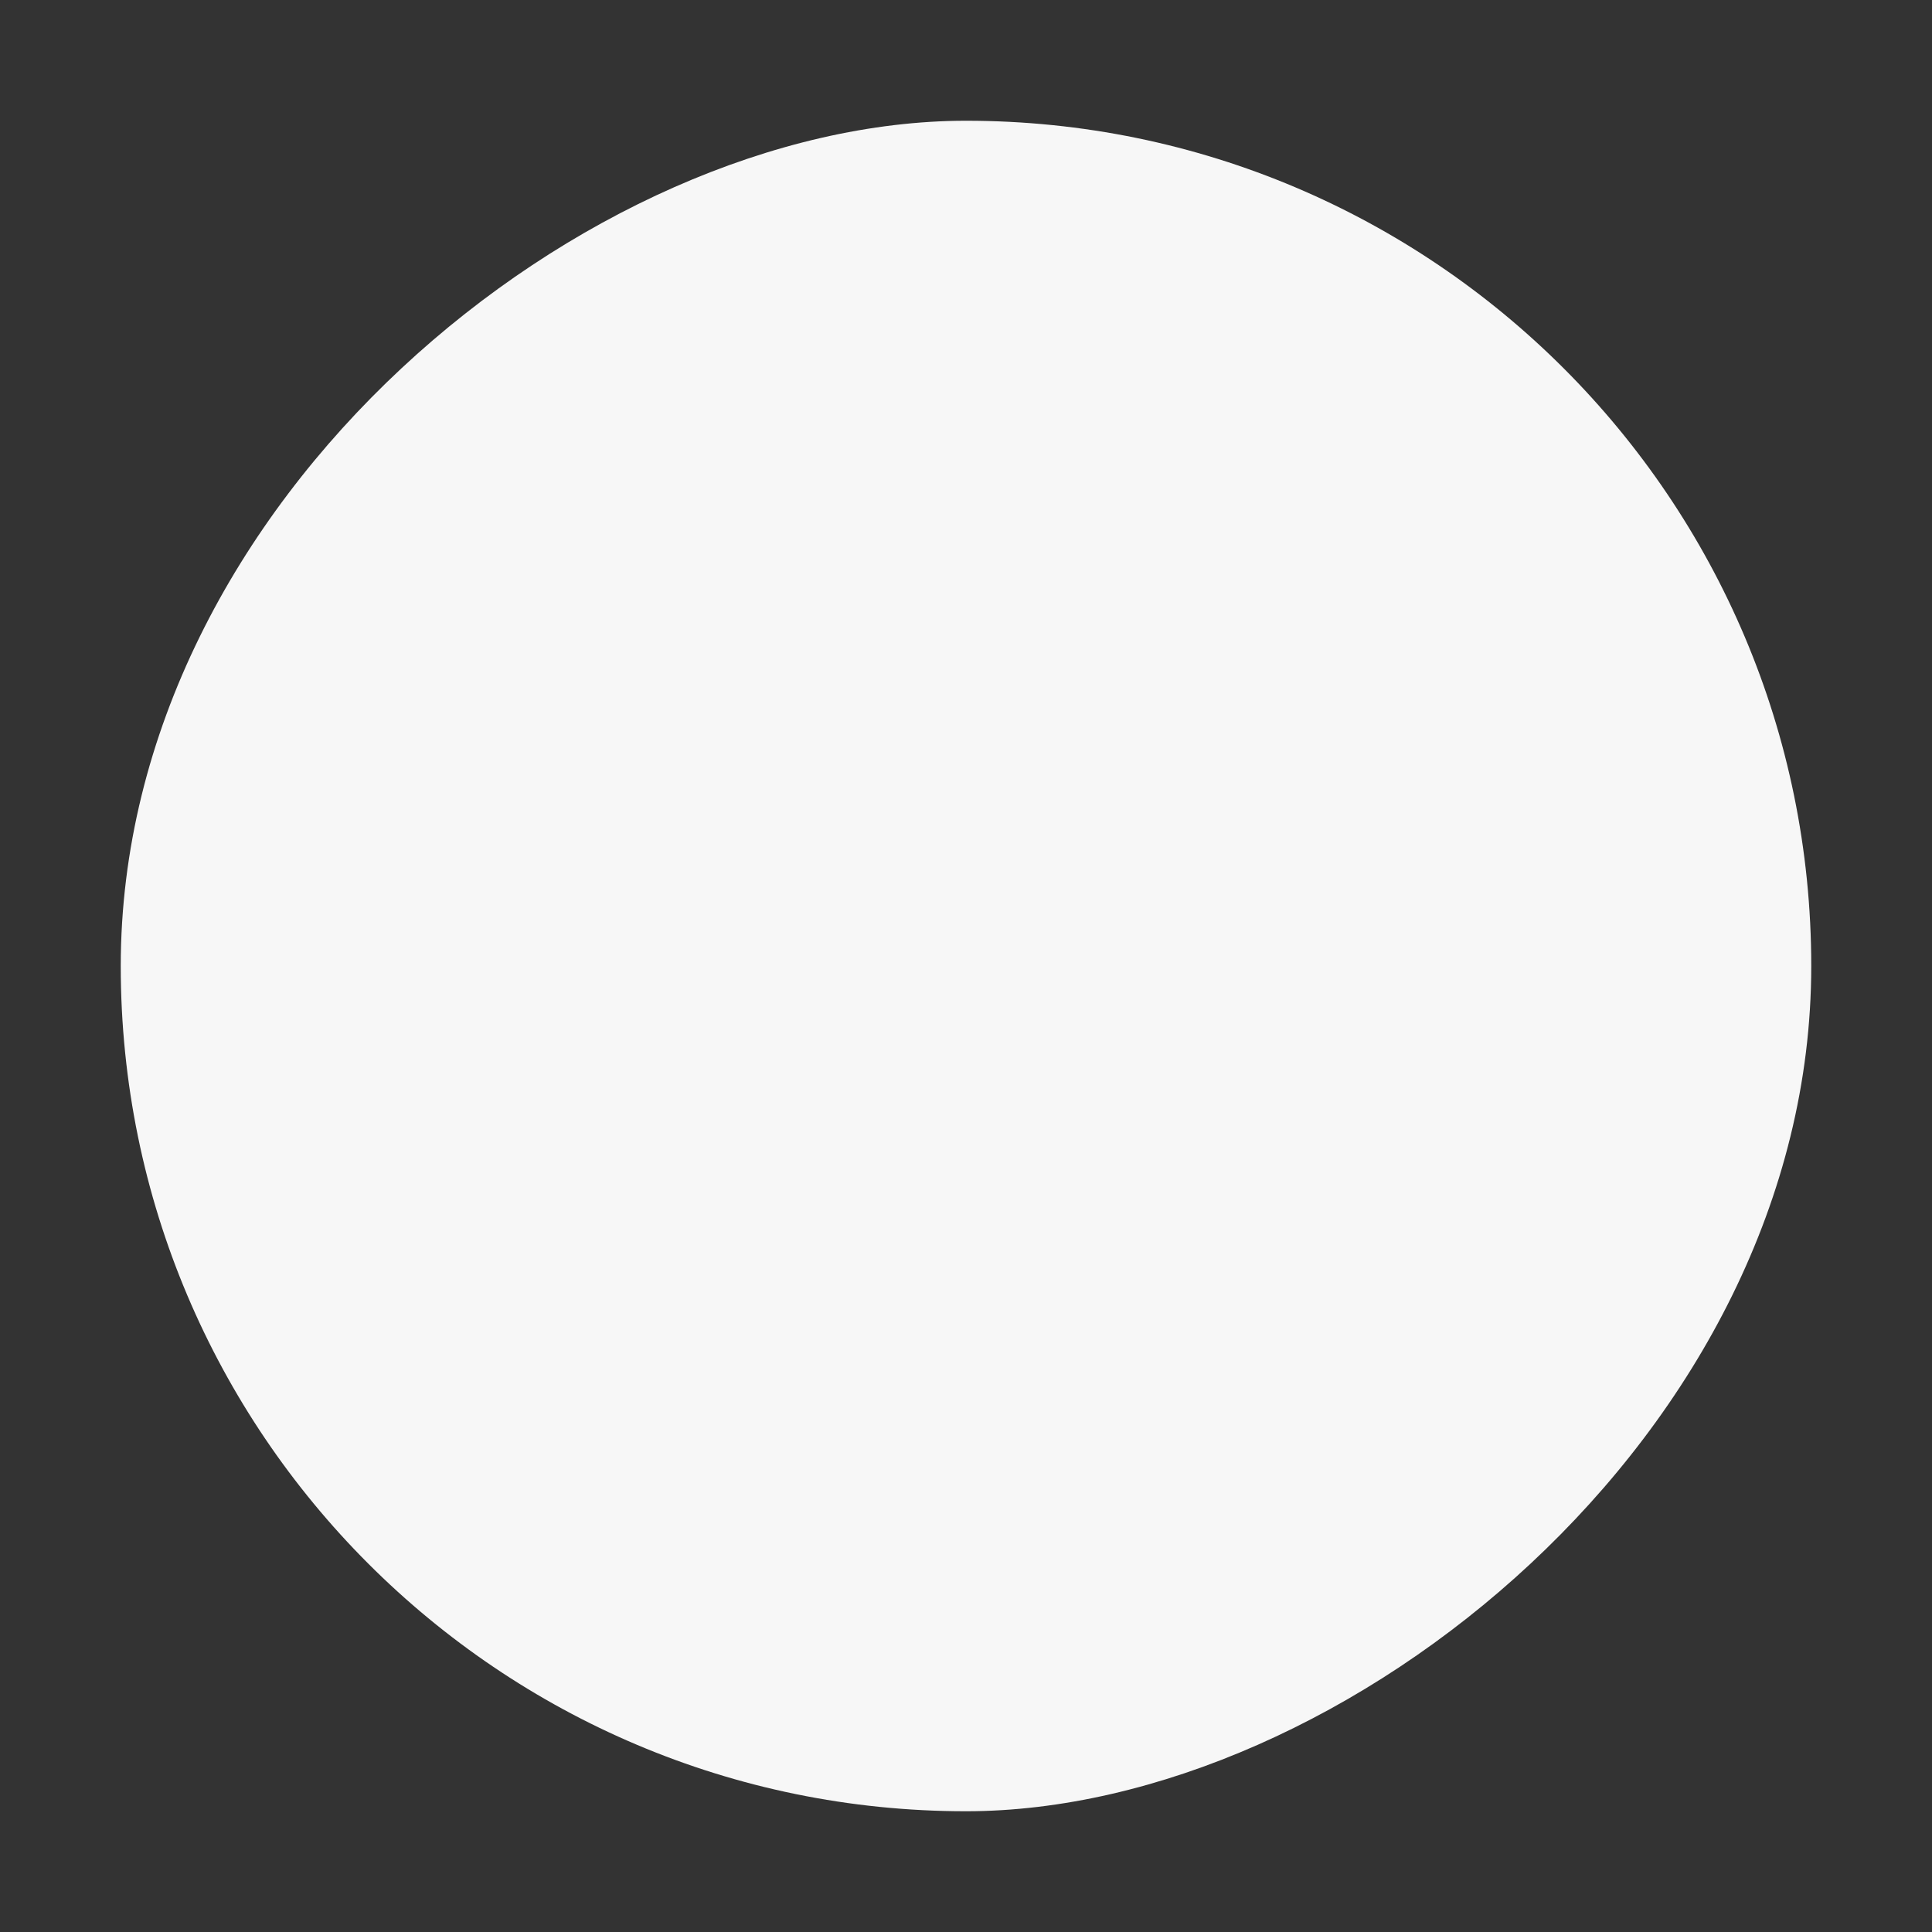 <?xml version="1.0" encoding="UTF-8" standalone="no"?>
<svg
   xmlns:osb="http://www.openswatchbook.org/uri/2009/osb"
   xmlns:dc="http://purl.org/dc/elements/1.1/"
   xmlns:cc="http://creativecommons.org/ns#"
   xmlns:rdf="http://www.w3.org/1999/02/22-rdf-syntax-ns#"
   xmlns:svg="http://www.w3.org/2000/svg"
   xmlns="http://www.w3.org/2000/svg"
   xmlns:xlink="http://www.w3.org/1999/xlink"
   xmlns:sodipodi="http://sodipodi.sourceforge.net/DTD/sodipodi-0.dtd"
   xmlns:inkscape="http://www.inkscape.org/namespaces/inkscape"
   height="16"
   id="svg7384"
   version="1.1"
   width="16"
   sodipodi:docname="katomic-symbolic.svg"
   inkscape:version="0.92.3 (2405546, 2018-03-11)">
  <rect width="100%" height="100%" fill="#333333" stroke="none"/>
  <sodipodi:namedview
     pagecolor="#ffffff"
     bordercolor="#F7F7F7666"
     borderopacity="1"
     objecttolerance="10"
     gridtolerance="10"
     guidetolerance="10"
     inkscape:pageopacity="0"
     inkscape:pageshadow="2"
     inkscape:window-width="1676"
     inkscape:window-height="895"
     id="namedview18"
     showgrid="false"
     inkscape:zoom="14.75"
     inkscape:cx="7.9999995"
     inkscape:cy="8"
     inkscape:window-x="0"
     inkscape:window-y="34"
     inkscape:window-maximized="0"
     inkscape:current-layer="layer3" />
  <defs
     id="defs7386">
    <linearGradient
       id="linearGradient5606"
       osb:paint="solid">
      <stop
         id="stop5608"
         offset="0"
         style="stop-color:#F7F7F7;stop-opacity:1;" />
    </linearGradient>
    <linearGradient
       id="linearGradient4526"
       osb:paint="solid">
      <stop
         id="stop4528"
         offset="0"
         style="stop-color:#ffffff;stop-opacity:1;" />
    </linearGradient>
    <radialGradient
       xlink:href="#linearGradient4145"
       id="radialGradient3948"
       cx="-34.5"
       cy="13.5"
       fx="-34.5"
       fy="13.5"
       r="10.5"
       gradientUnits="userSpaceOnUse"
       gradientTransform="matrix(1.492,0.045,-0.032,1.048,-273.65,249.874)" />
    <linearGradient
       id="linearGradient4145">
      <stop
         offset="0"
         style="stop-color:#a0a0a0;stop-opacity:1;"
         id="stop7" />
      <stop
         offset="1"
         style="stop-color:#555555;stop-opacity:1;"
         id="stop9" />
    </linearGradient>
  </defs>
  <g
     id="layer9"
     label="status"
     style="display:inline"
     transform="translate(-513,47)" />
  <g
     id="layer2"
     transform="translate(-272,-320)" />
  <g
     id="g1812"
     style="display:inline"
     transform="translate(-272,-320)" />
  <g
     id="g6217"
     transform="translate(-272,-320)" />
  <g
     id="layer3"
     style="display:inline"
     transform="translate(-272,-320)">
    <rect
       style="fill:#F7F7F7;fill-opacity:1;stroke:#F7F7F7;stroke-width:0;stroke-linecap:round;stroke-linejoin:round;stroke-miterlimit:4;stroke-dasharray:none;stroke-opacity:1"
       width="14"
       height="14"
       x="-335"
       y="273"
       rx="14"
       ry="14"
       transform="rotate(-90)"
       id="rect20" />
  </g>
  <g
     id="layer1"
     transform="translate(-272,-320)" />
</svg>
